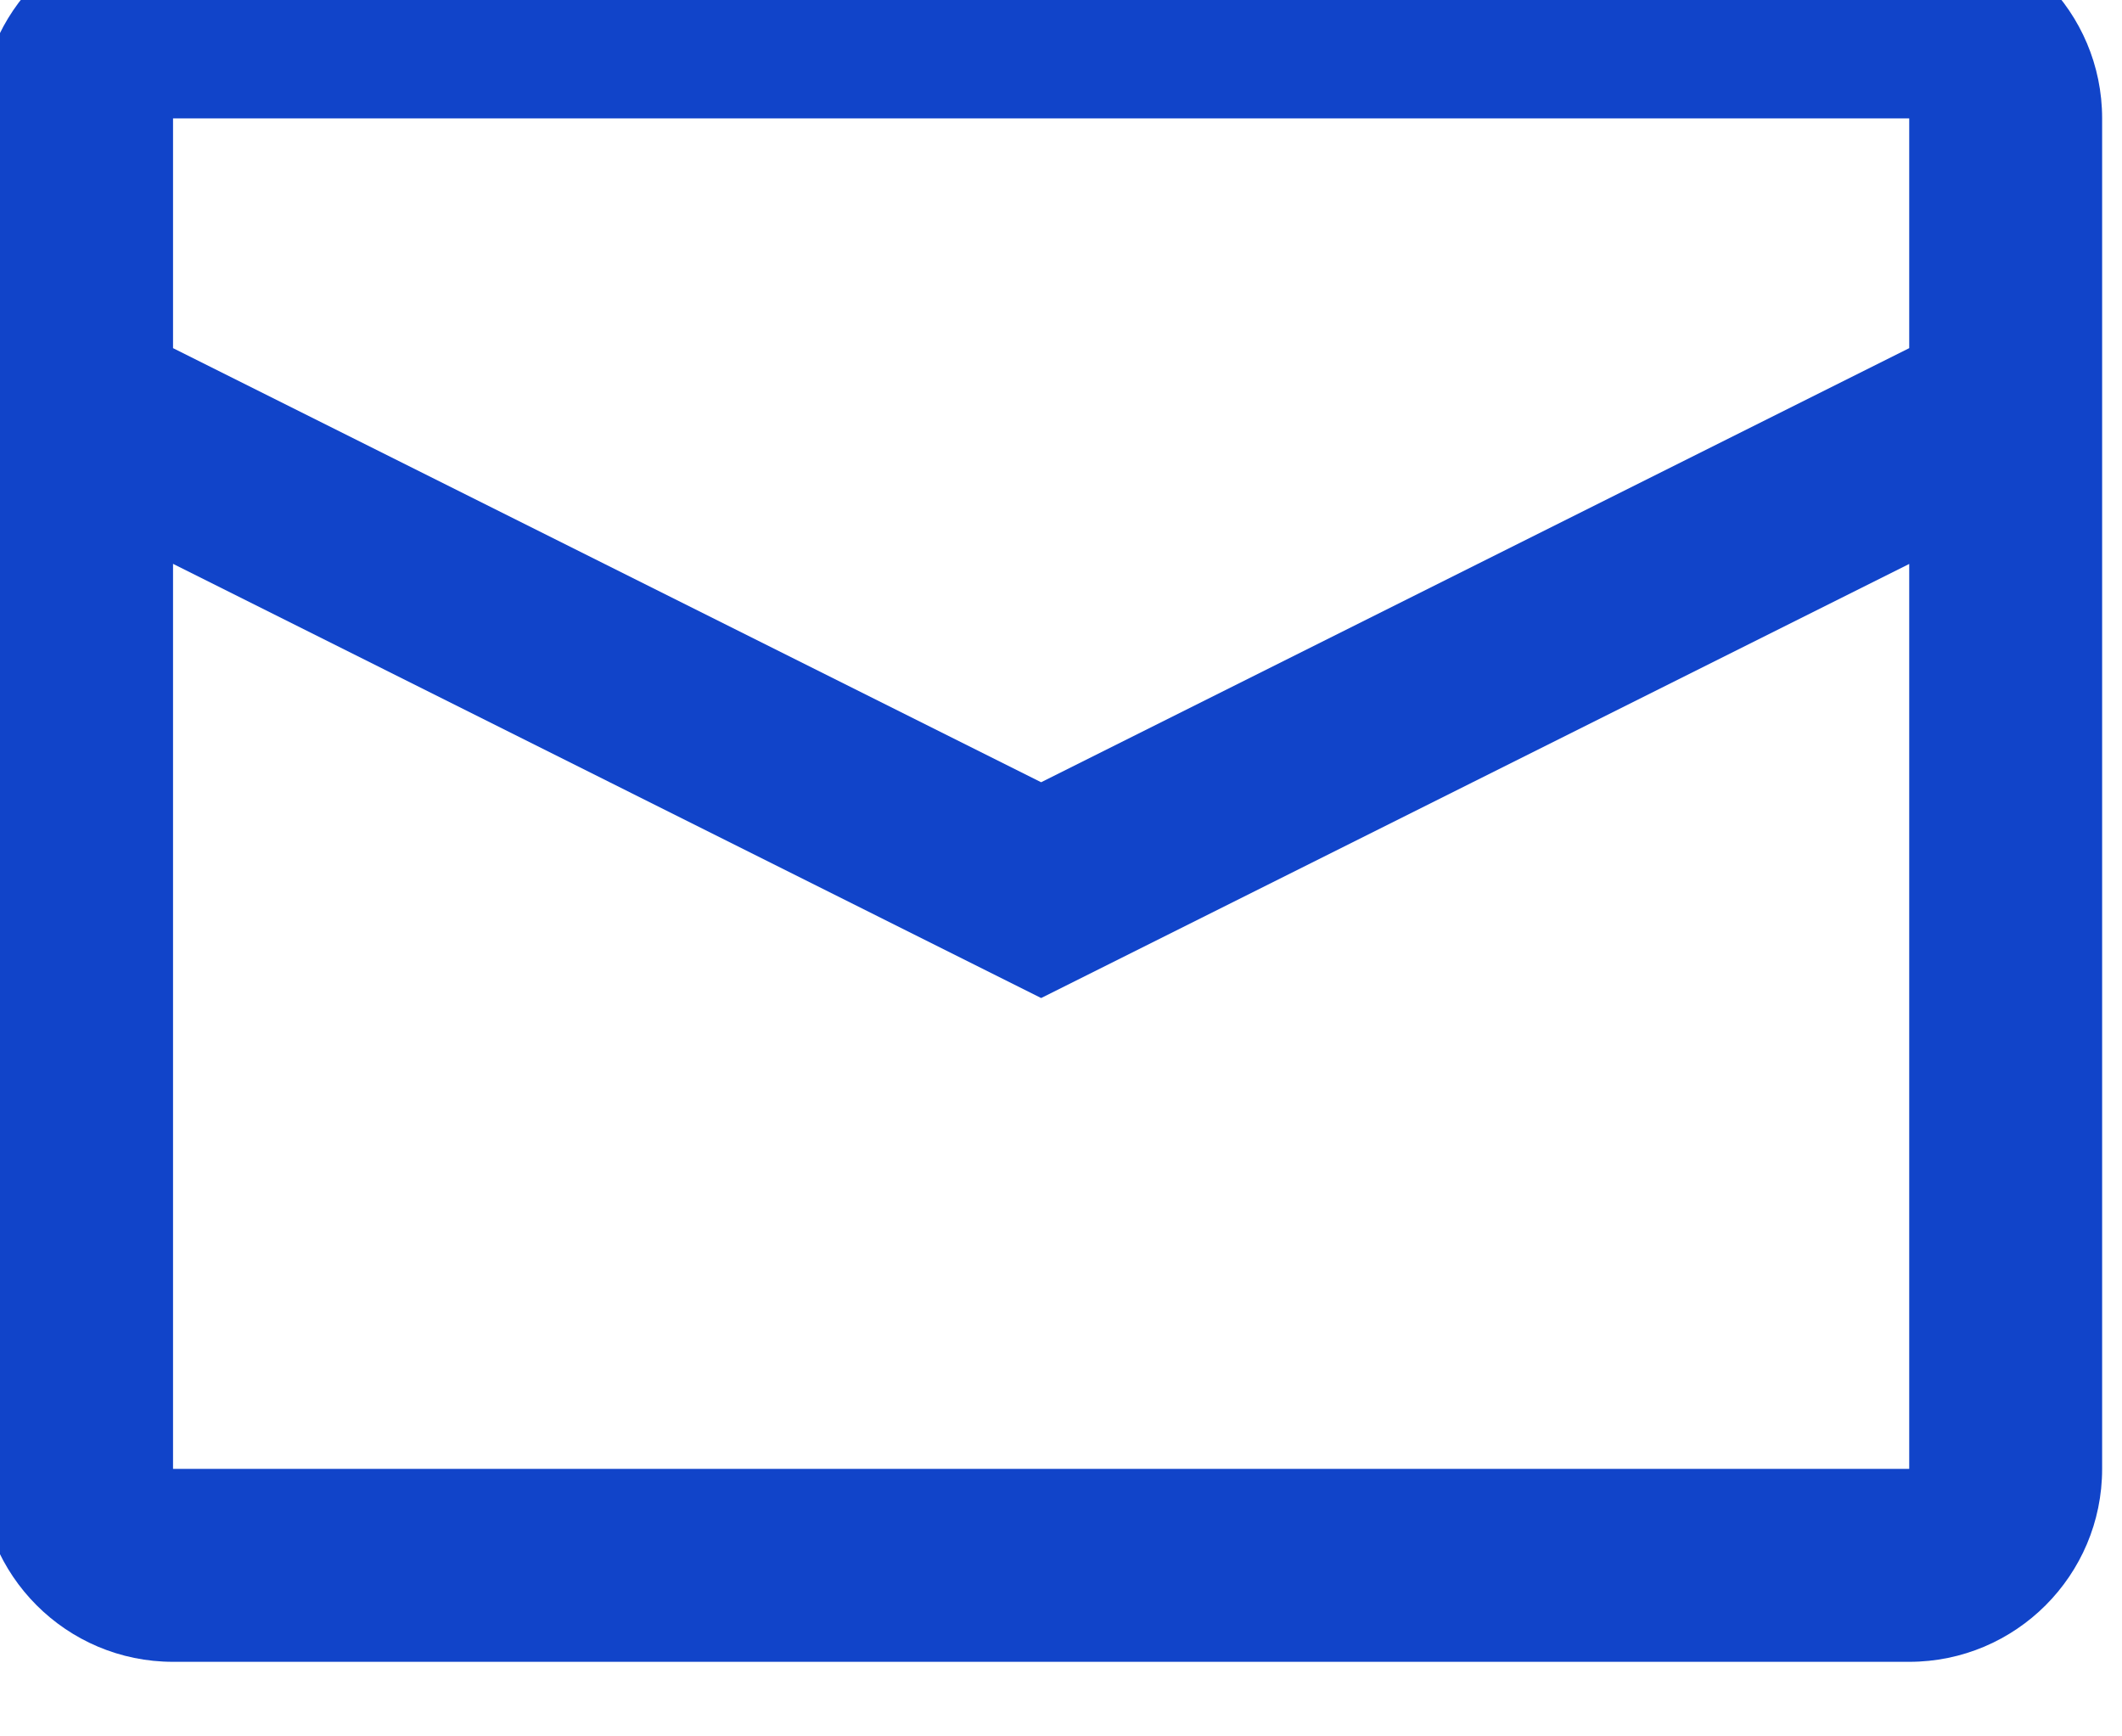 <svg width="22" height="18" viewBox="0 0 22 18" fill="none" xmlns="http://www.w3.org/2000/svg" xmlns:xlink="http://www.w3.org/1999/xlink">
	<desc>
			Created with Pixso.
	</desc>
	<defs/>
	<path id="icon" d="M19.794 -0.773L1.794 -0.773C0.689 -0.773 -0.206 0.123 -0.206 1.227L-0.206 15.227C-0.206 16.331 0.689 17.227 1.794 17.227L19.794 17.227C20.898 17.227 21.794 16.331 21.794 15.227L21.794 1.227C21.794 0.123 20.898 -0.773 19.794 -0.773ZM1.794 3.609L1.794 1.227L19.794 1.227L19.794 3.609L10.794 8.109L1.794 3.609ZM1.794 5.845L1.794 15.227L19.794 15.227L19.794 5.846L10.794 10.346L1.794 5.845Z" clip-rule="evenodd" fill="#1144C9" fill-opacity="1" fill-rule="evenodd"/>
</svg>
